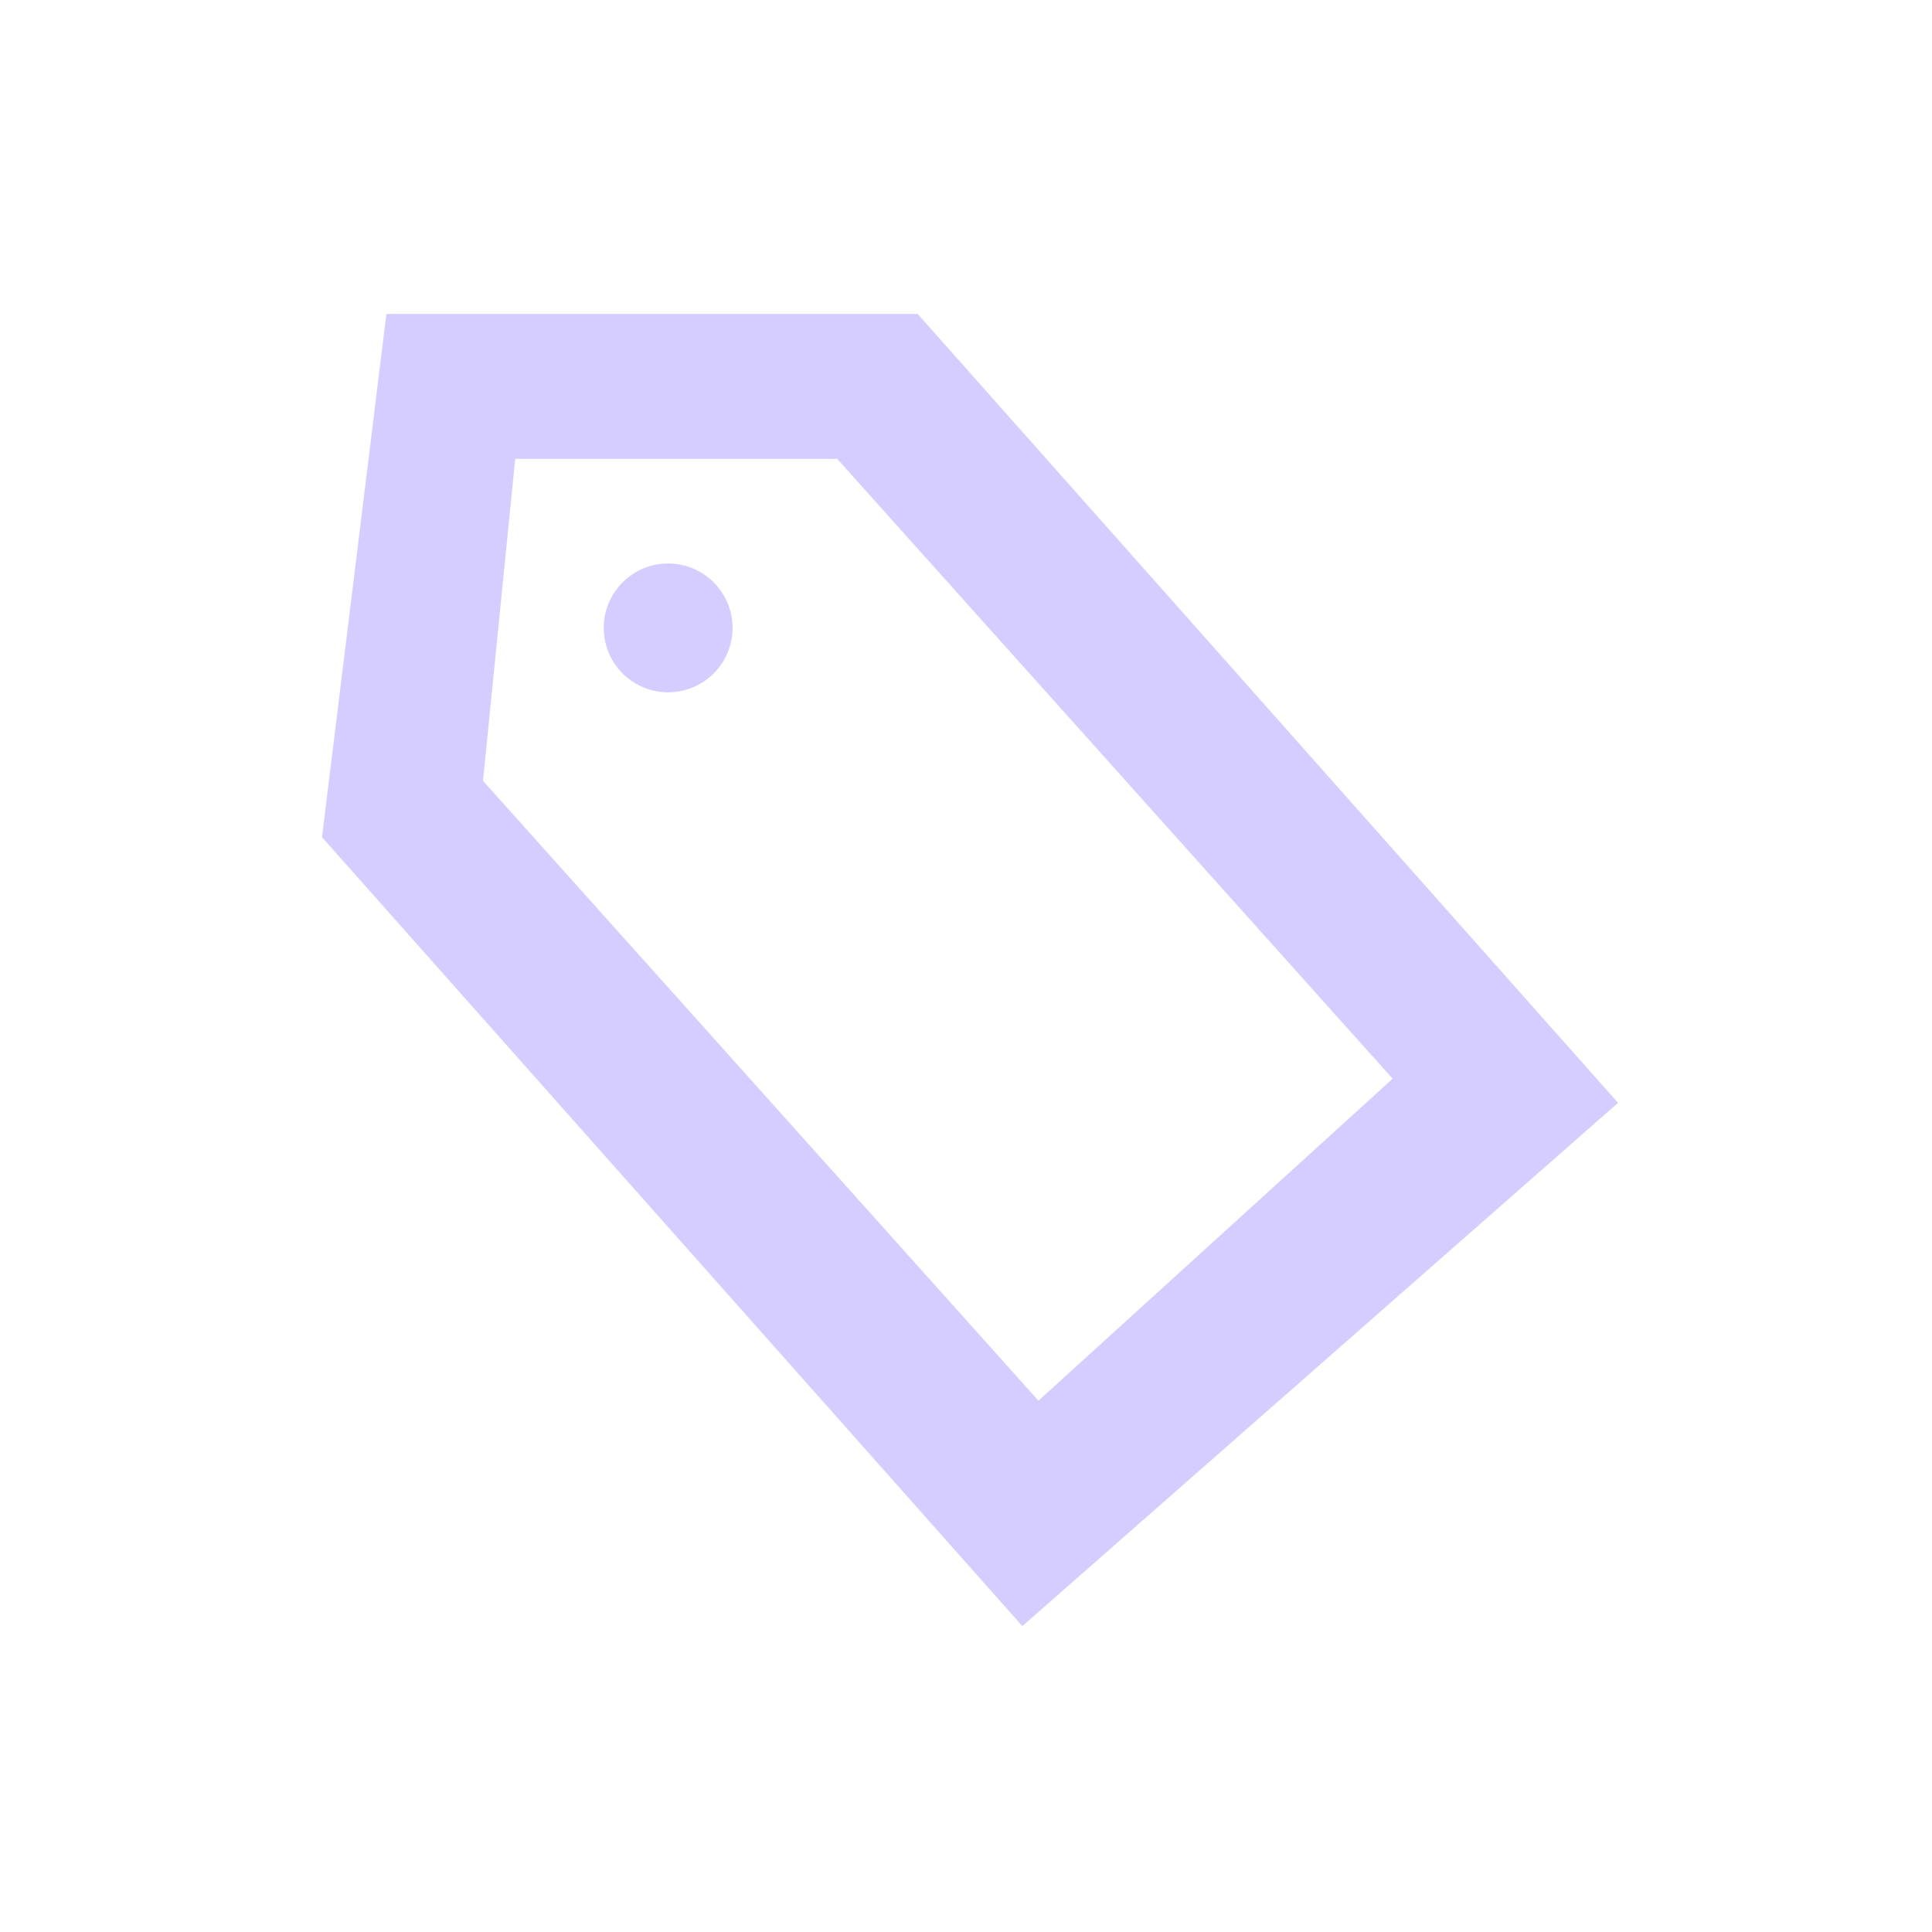 <svg width="24" height="24" viewBox="0 0 24 24" fill="none" xmlns="http://www.w3.org/2000/svg">
<g clip-path="url(#clip0_2468_979)">
<mask id="mask0_2468_979" style="mask-type:luminance" maskUnits="userSpaceOnUse" x="0" y="0" width="24" height="24">
<path d="M24 0H0V24H24V0Z" fill="white"/>
</mask>
<g mask="url(#mask0_2468_979)">
<path d="M12.7 20.2L4 10.4L4.8 3.9H11.4L20.1 13.7L12.7 20.2ZM6 9.7L12.9 17.4L17.3 13.4L10.4 5.7H6.4L6 9.7Z" fill="#D5CCFF"/>
<path d="M8.3 8.6C8.742 8.6 9.1 8.242 9.1 7.8C9.1 7.358 8.742 7 8.3 7C7.858 7 7.5 7.358 7.5 7.8C7.5 8.242 7.858 8.6 8.3 8.6Z" fill="#D5CCFF"/>
</g>
</g>
<defs>
<clipPath id="clip0_2468_979">
<rect width="24" height="24" fill="white"/>
</clipPath>
</defs>
</svg>
